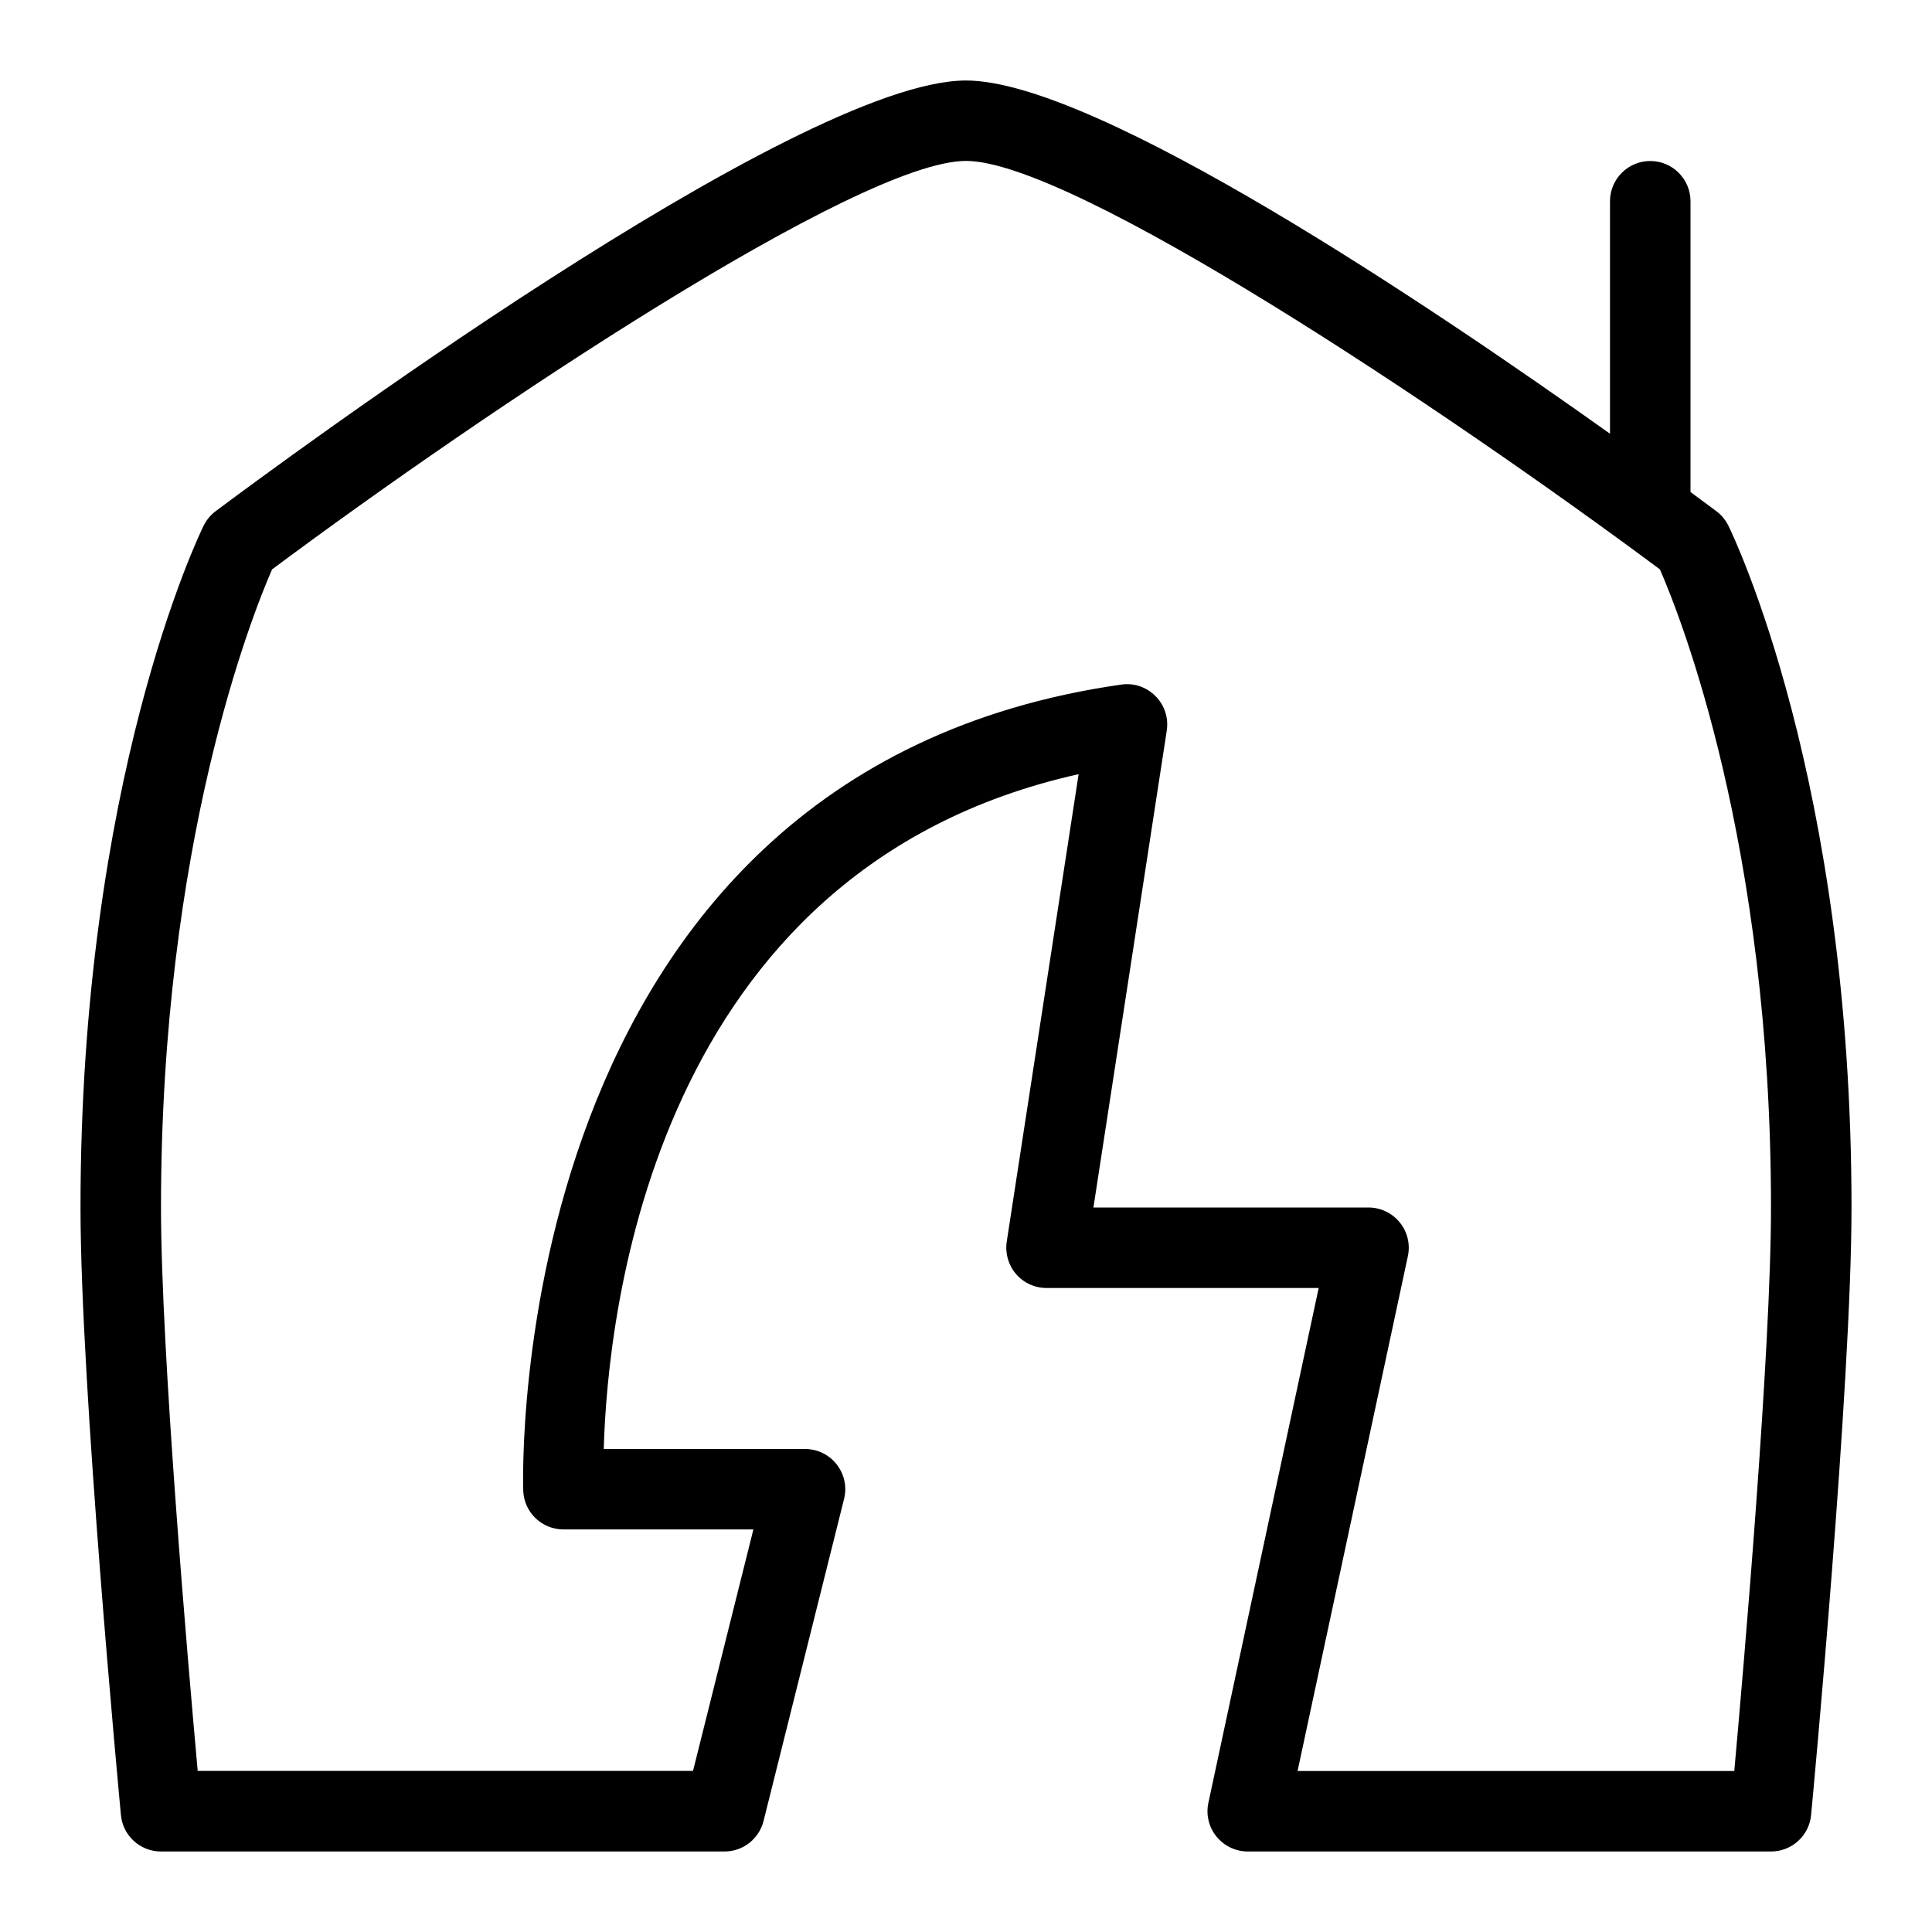 <svg id="Layer_1" viewBox="0 0 24 24" xmlns="http://www.w3.org/2000/svg" data-name="Layer 1"><path d="m21.47 6.529c-.035-.07-.086-.132-.149-.179-.065-.048-.174-.13-.321-.238v-3.612c0-.276-.224-.5-.5-.5s-.5.224-.5.5v2.888c-2.194-1.564-6.382-4.388-8-4.388-2.11 0-8.589 4.802-9.321 5.35-.063.047-.114.109-.149.179-.062.127-1.53 3.166-1.53 8.471 0 2.21.482 7.33.502 7.547.024.257.24.453.498.453h7c.229 0 .429-.156.485-.379l1-4c.038-.149.004-.308-.091-.429-.095-.122-.24-.192-.394-.192h-2.5c.047-1.686.612-7.204 5.899-8.383l-.893 5.807c-.022.145.02.291.115.402s.233.174.379.174h3.381l-1.37 6.395c-.032.148.005.302.1.419s.238.186.389.186h6.5c.258 0 .474-.196.498-.453.021-.217.502-5.346.502-7.547 0-5.306-1.468-8.344-1.53-8.471zm.074 15.471h-5.425l1.37-6.395c.032-.148-.005-.302-.1-.419s-.238-.186-.389-.186h-3.417l.911-5.924c.024-.157-.027-.315-.139-.428s-.267-.167-.426-.144c-7.708 1.101-7.433 9.927-7.429 10.016.011.268.231.479.5.479h2.359l-.75 3h-6.153c-.12-1.325-.456-5.212-.456-7 0-4.525 1.133-7.362 1.38-7.926 2.678-1.995 7.297-5.074 8.62-5.074s5.941 3.08 8.62 5.074c.247.564 1.38 3.401 1.38 7.926 0 1.781-.336 5.673-.456 7z"/></svg>